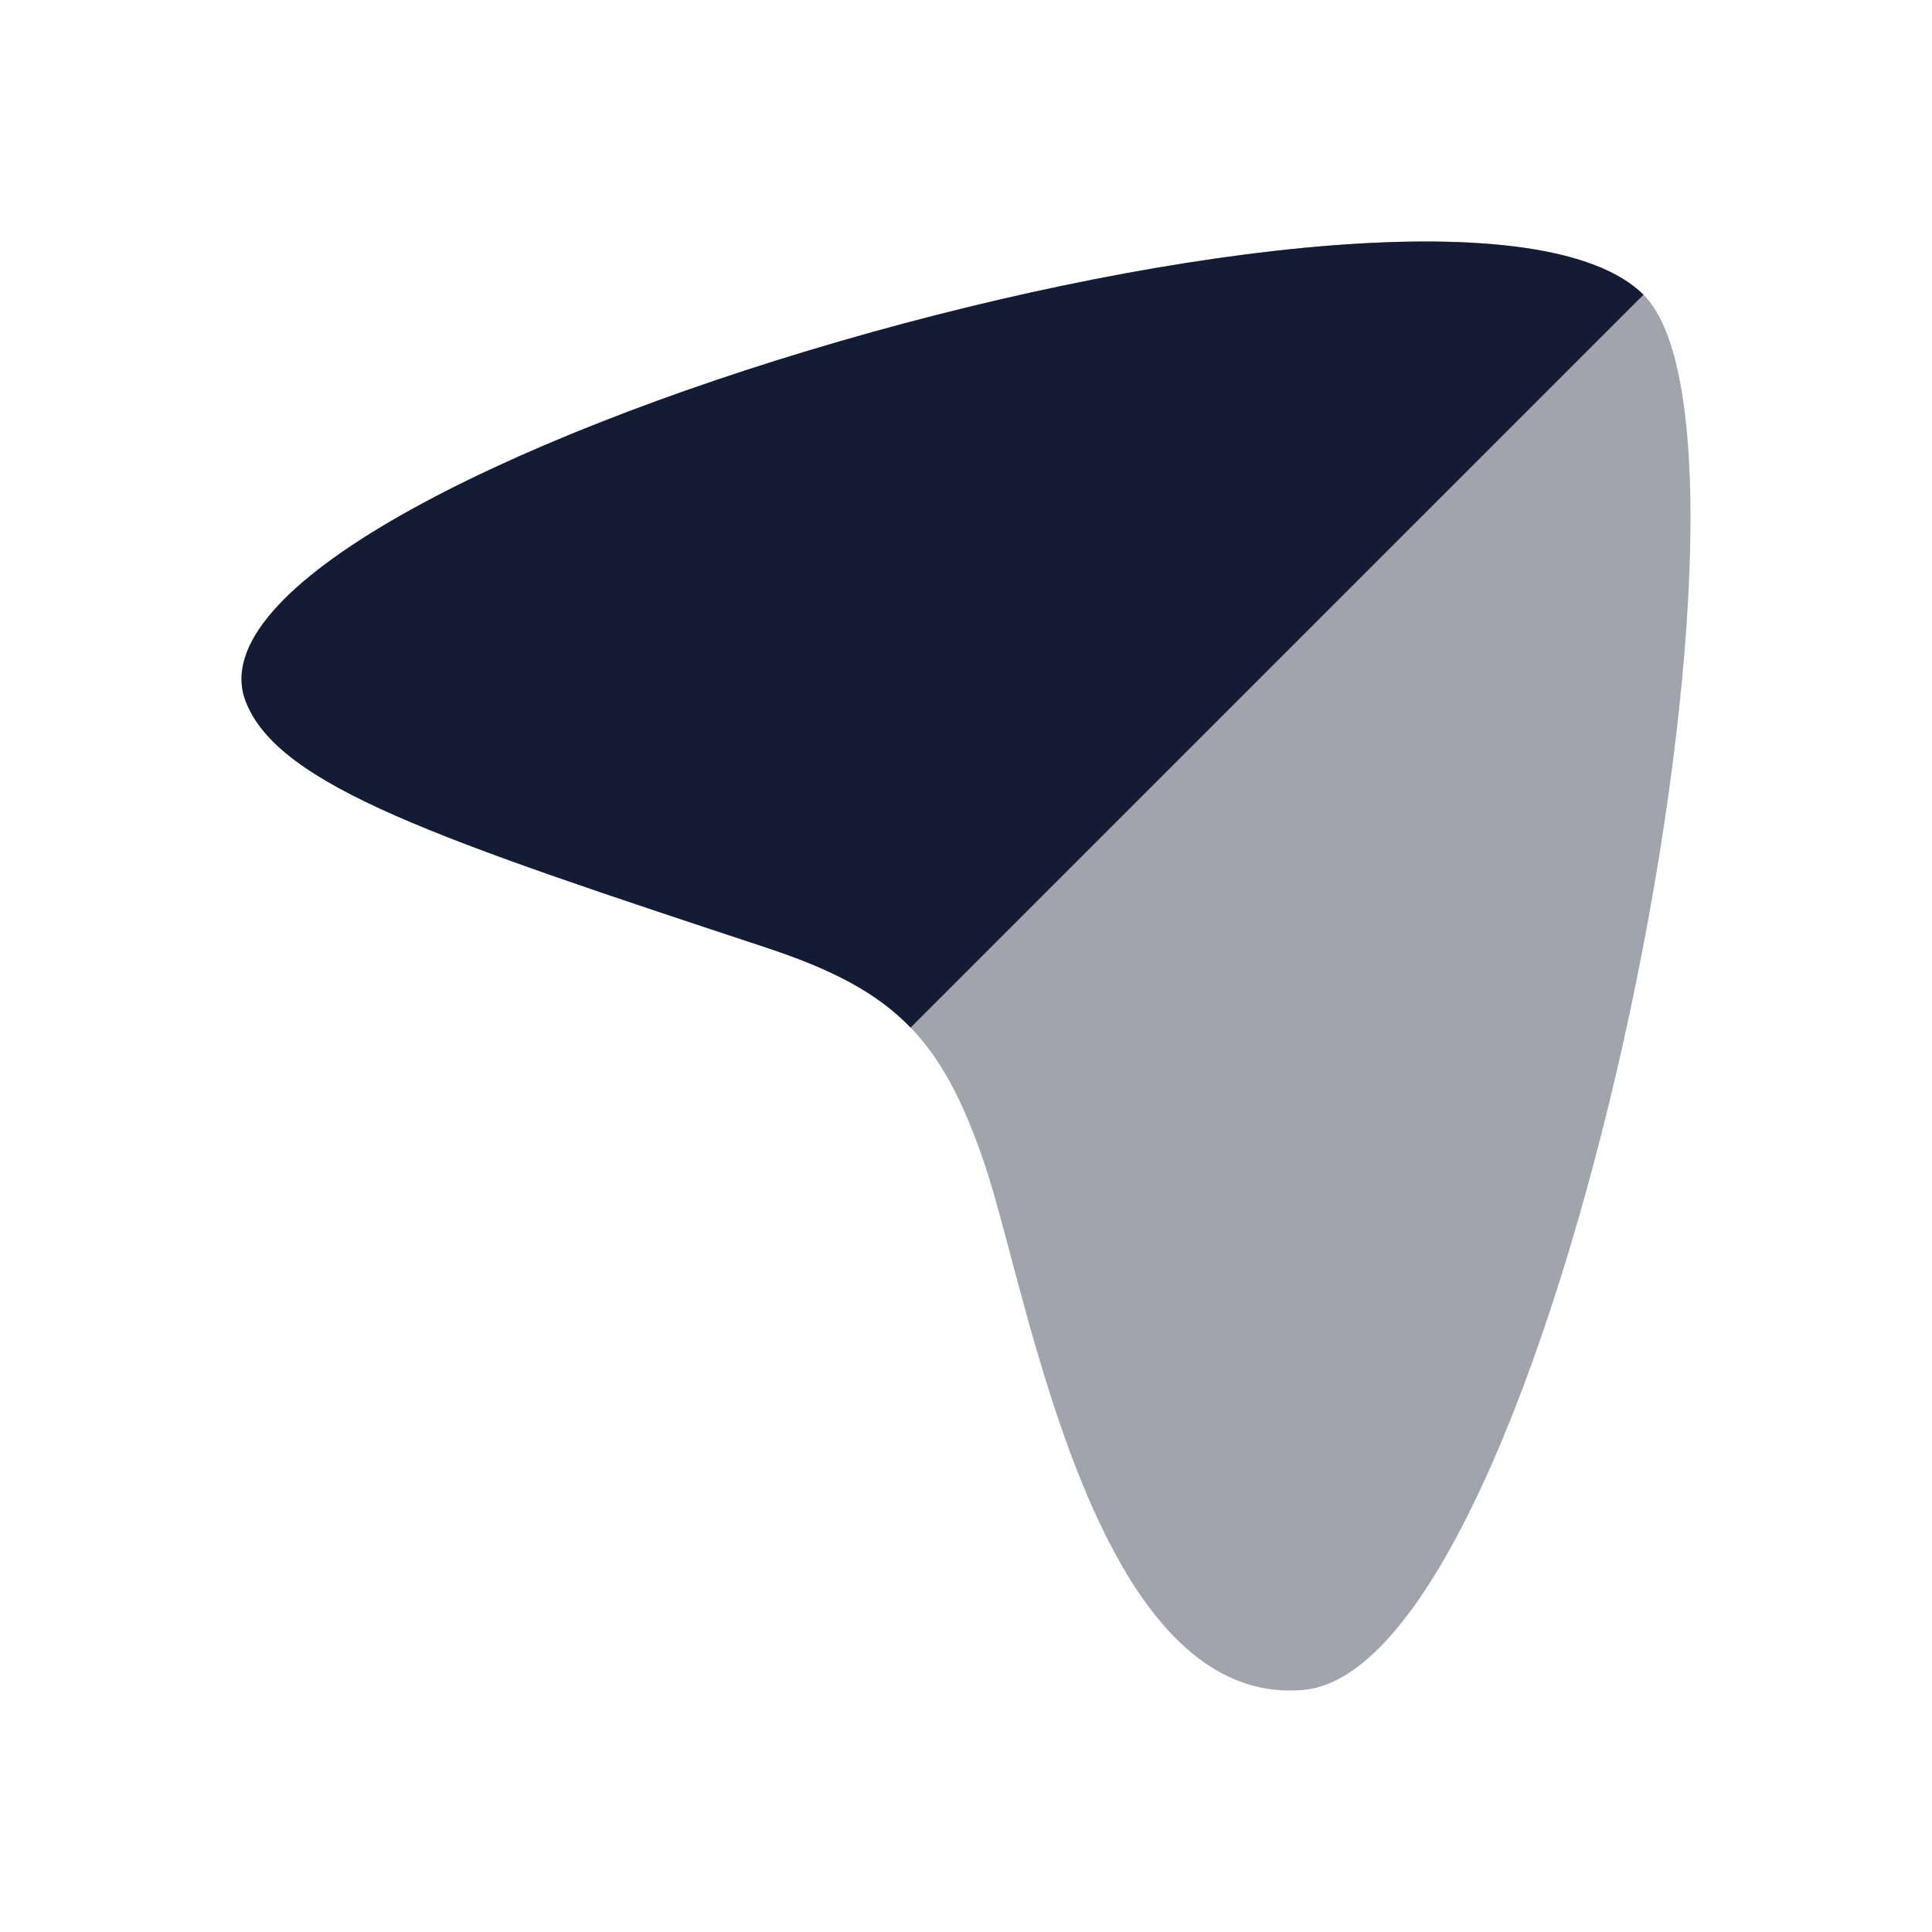 <svg width="24" height="24" viewBox="0 0 24 24" fill="none" xmlns="http://www.w3.org/2000/svg">
<path opacity="0.4" d="M20.416 3.661C22.301 5.53 19.284 20.726 16.189 20.993C13.591 21.218 12.782 16.096 12.235 14.472C11.695 12.87 11.094 12.293 9.505 11.767C5.468 10.432 3.45 9.764 3.05 8.707C1.992 5.907 18.007 1.275 20.416 3.661Z" fill="#141B34"/>
<path d="M3.05 8.707C3.45 9.764 5.468 10.432 9.505 11.767C10.331 12.04 10.89 12.327 11.312 12.765L20.416 3.661C18.007 1.275 1.992 5.907 3.05 8.707Z" fill="#141B34"/>
</svg>
